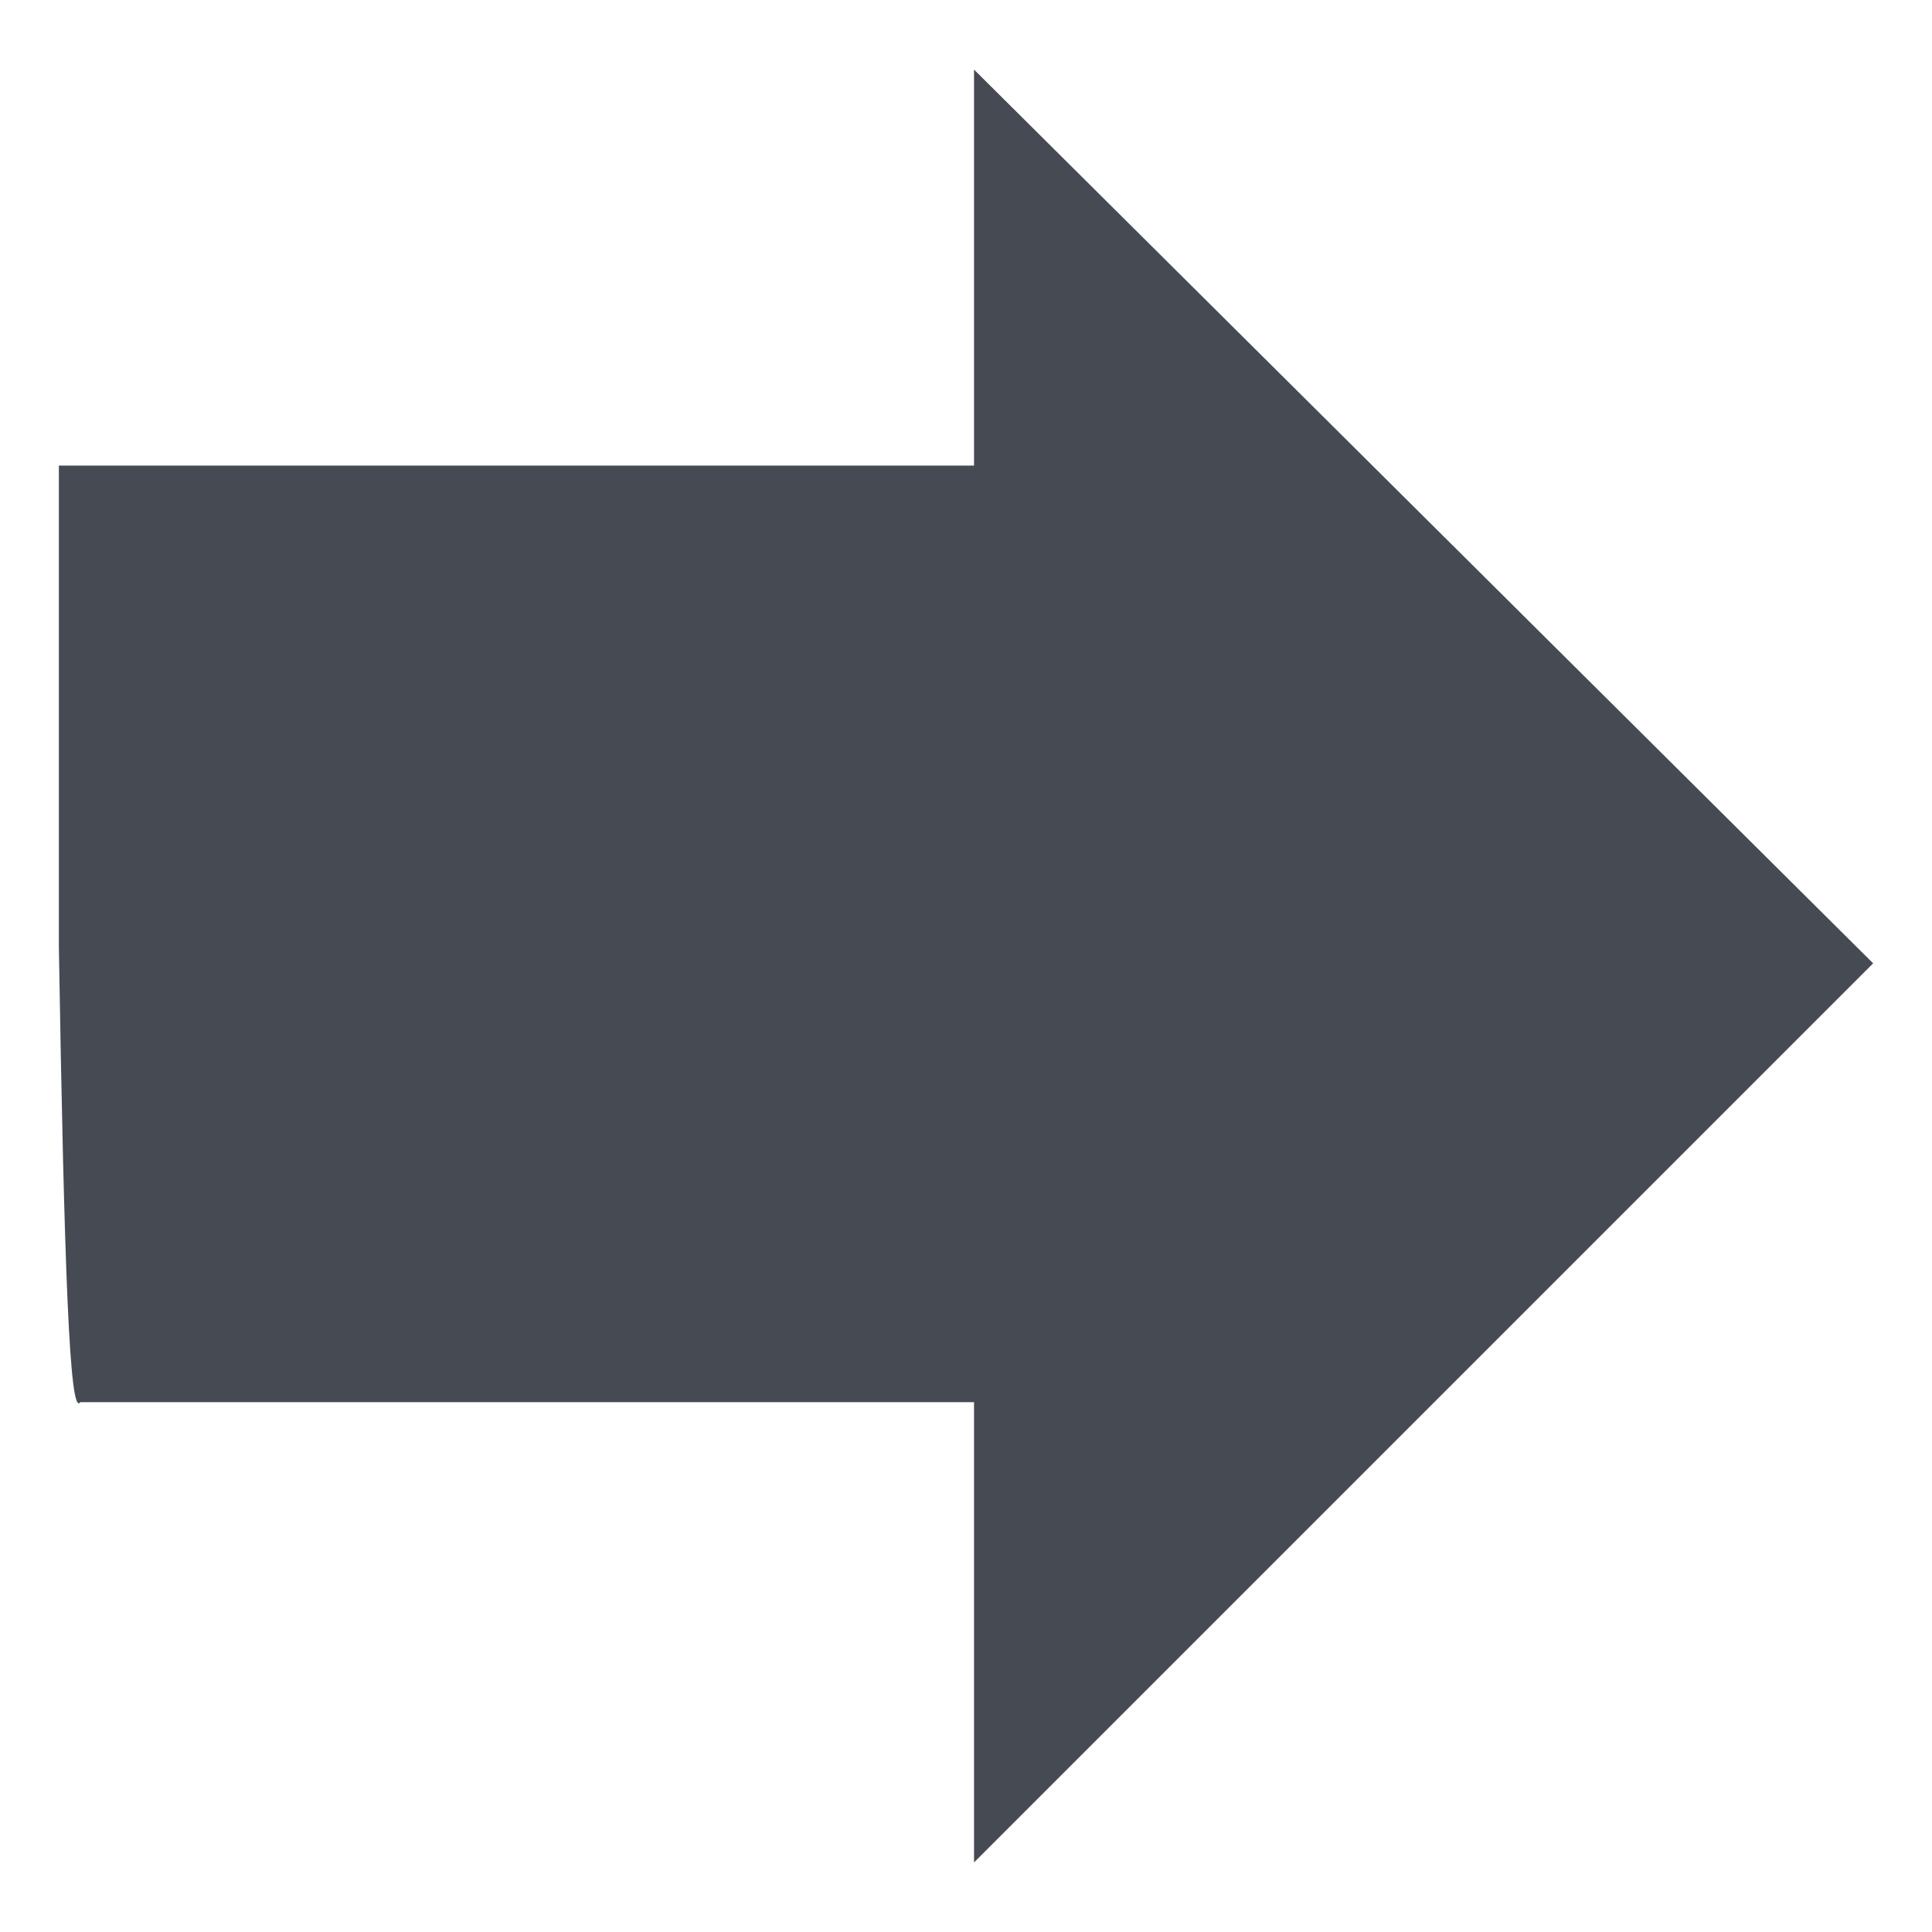 <?xml version="1.0" encoding="utf-8"?>
<!-- Generator: Adobe Illustrator 24.2.2, SVG Export Plug-In . SVG Version: 6.00 Build 0)  -->
<svg version="1.1" id="Layer_1" xmlns="http://www.w3.org/2000/svg" xmlns:xlink="http://www.w3.org/1999/xlink" x="0px" y="0px"
	 viewBox="0 0 36.1 36.1" style="enable-background:new 0 0 36.1 36.1;" xml:space="preserve">
<style type="text/css">
	.st0{fill:#464A53;}
</style>
<g id="Vector_Smart_Object_1_">
	<g transform="matrix( 1, 0, 0, 1, 0,0) ">
		<g>
			<g id="Layer1_10_FILL_1_">
				<path class="st0" d="M1.1,17.7c0.1,6,0.2,8.8,0.4,8.5h16.7v8.6L35,18L18.2,1.3v7.4H1.1C1.1,11.7,1.1,14.7,1.1,17.7z"/>
			</g>
		</g>
	</g>
</g>
</svg>
